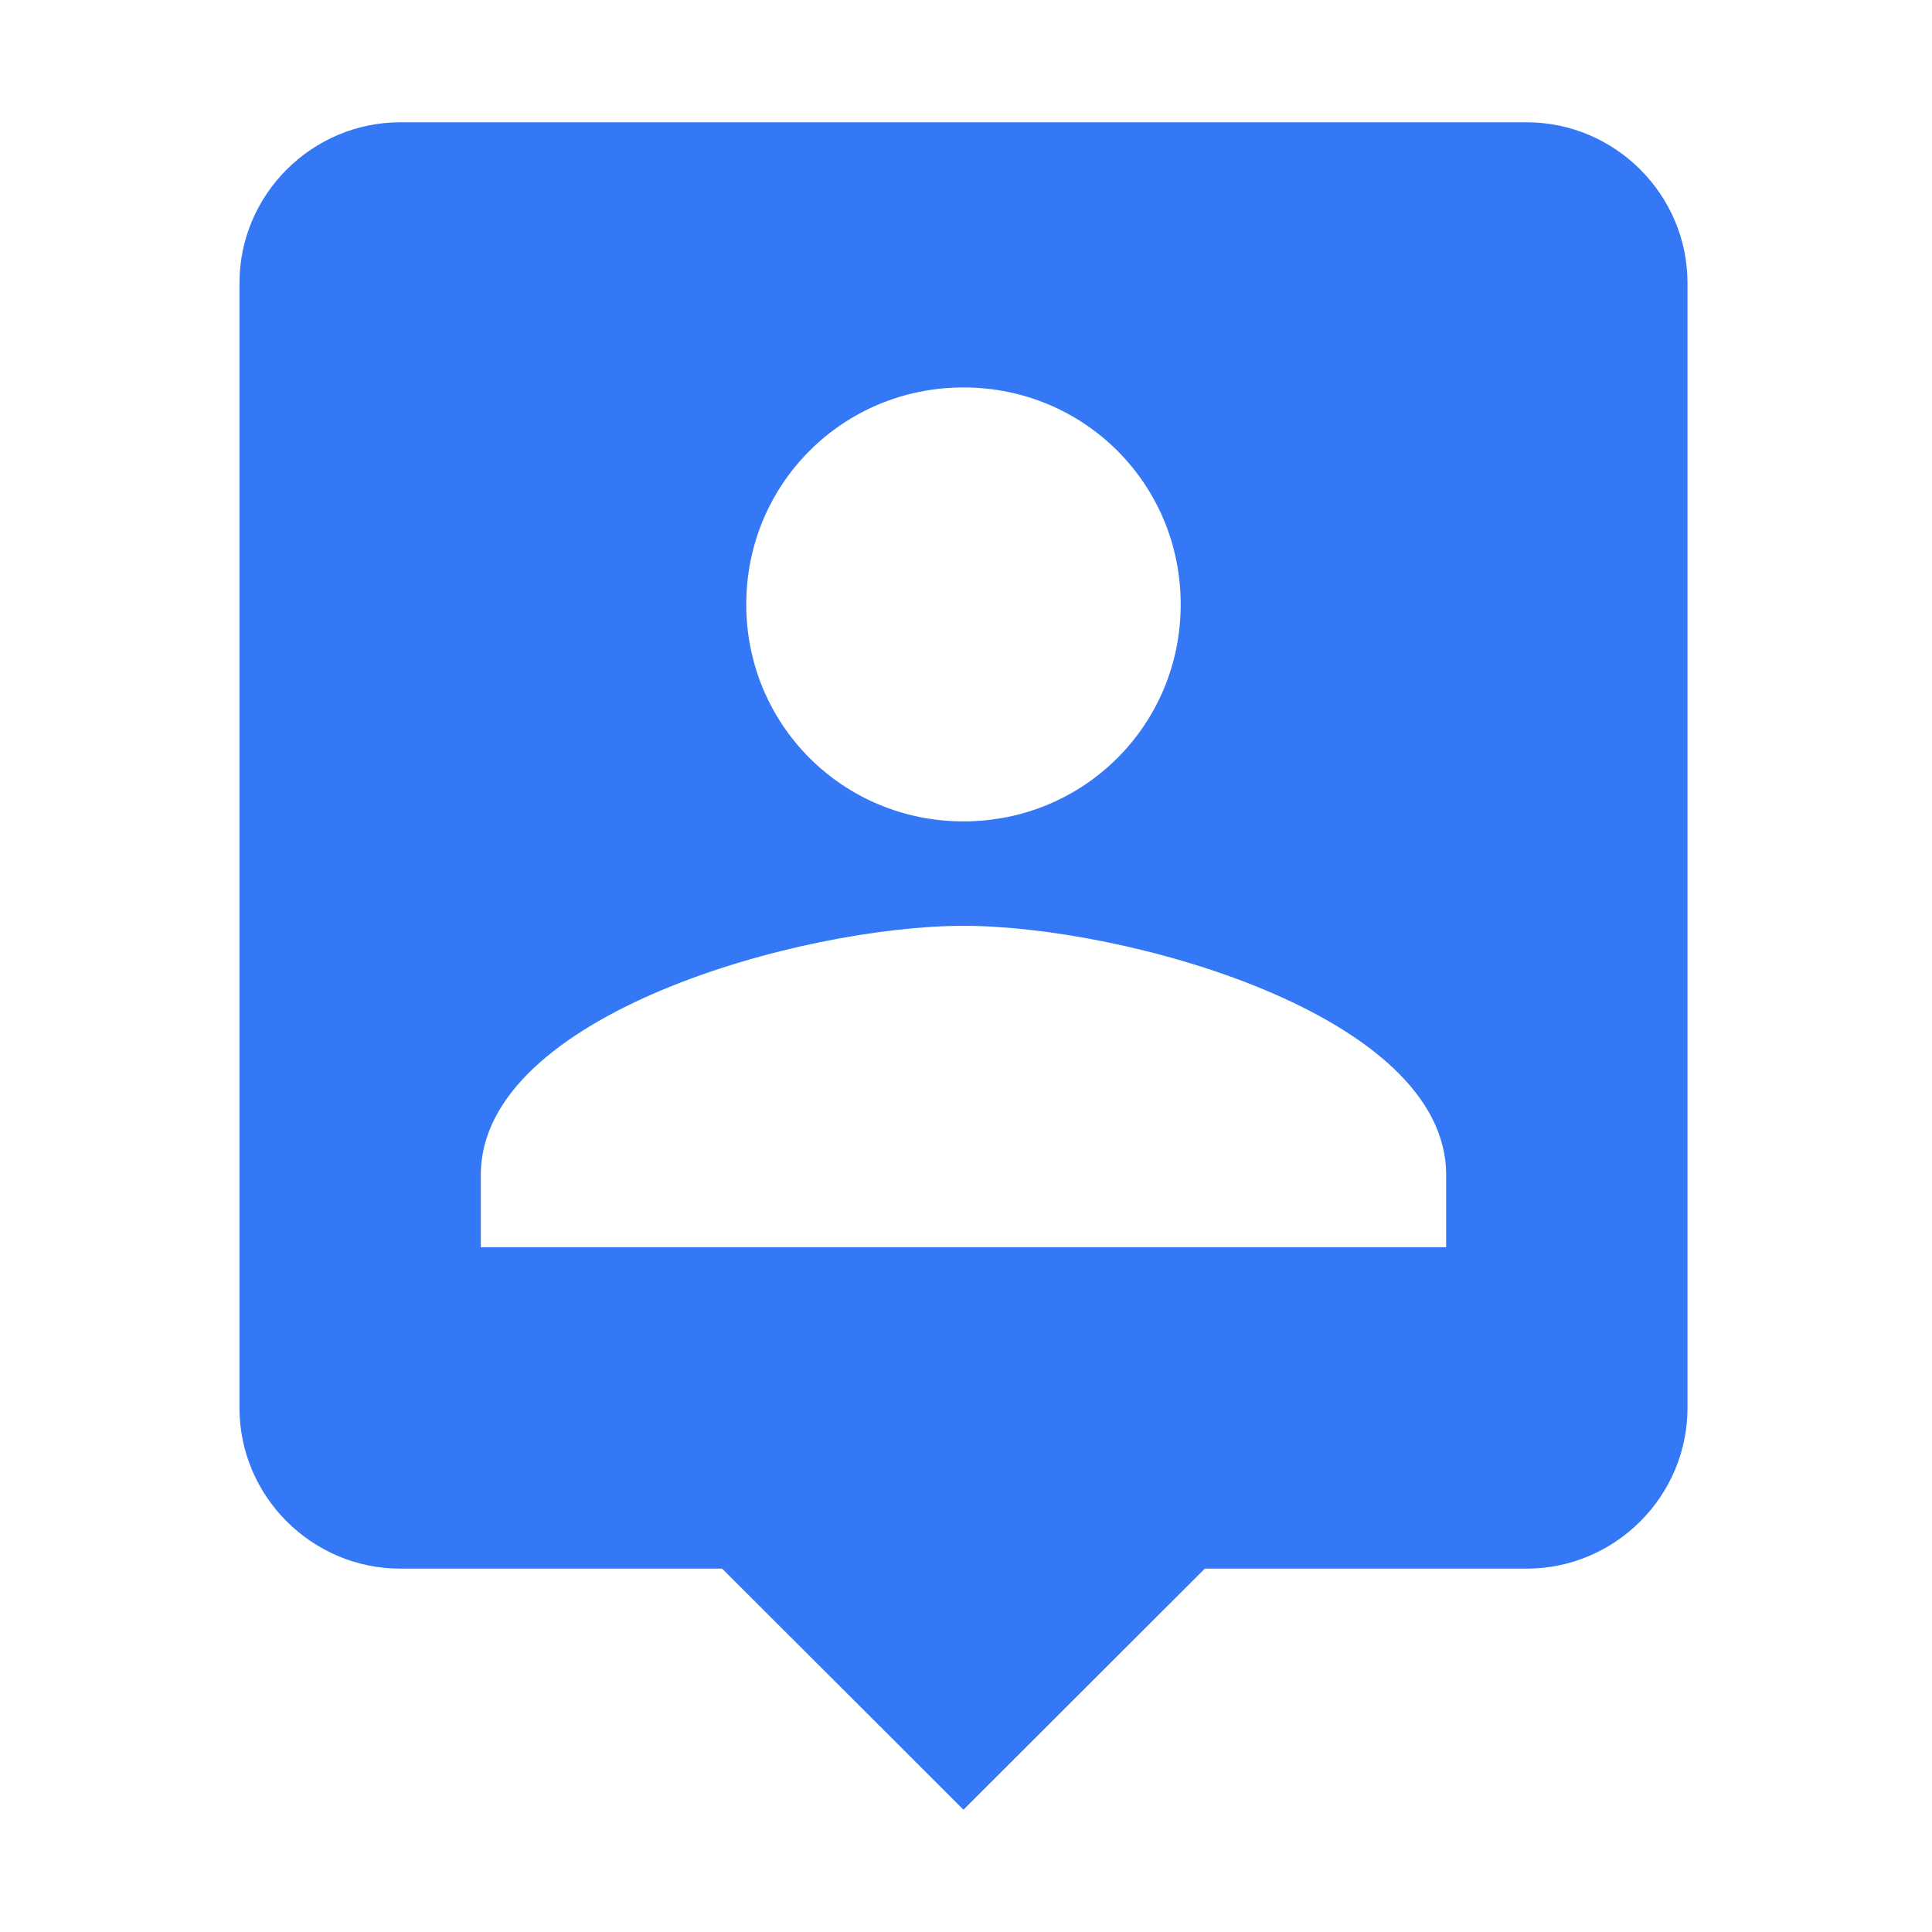 <?xml version="1.0" standalone="no"?><!DOCTYPE svg PUBLIC "-//W3C//DTD SVG 1.1//EN" "http://www.w3.org/Graphics/SVG/1.1/DTD/svg11.dtd"><svg t="1534652595902" class="icon" style="" viewBox="0 0 1024 1024" version="1.1" xmlns="http://www.w3.org/2000/svg" p-id="11469" xmlns:xlink="http://www.w3.org/1999/xlink" width="200" height="200"><defs><style type="text/css"></style></defs><path d="M809.13 64.815 212.201 64.815c-46.926 0-85.275 38.347-85.275 85.178l0 596.247c0 46.832 38.349 85.177 85.275 85.177l170.551 0 127.913 127.767 127.913-127.767 170.551 0c46.926 0 85.275-38.346 85.275-85.177L894.406 149.993C894.405 103.163 856.057 64.815 809.13 64.815zM510.665 205.351c63.957 0 115.131 51.115 115.131 114.998S574.622 435.348 510.665 435.348 395.535 384.233 395.535 320.349 446.708 205.351 510.665 205.351zM766.493 661.062l-511.653 0 0-38.347c0-85.178 170.55-132.01 255.827-132.01s255.828 46.832 255.828 132.01L766.494 661.062z" p-id="11470" fill="#3478f6"></path></svg>